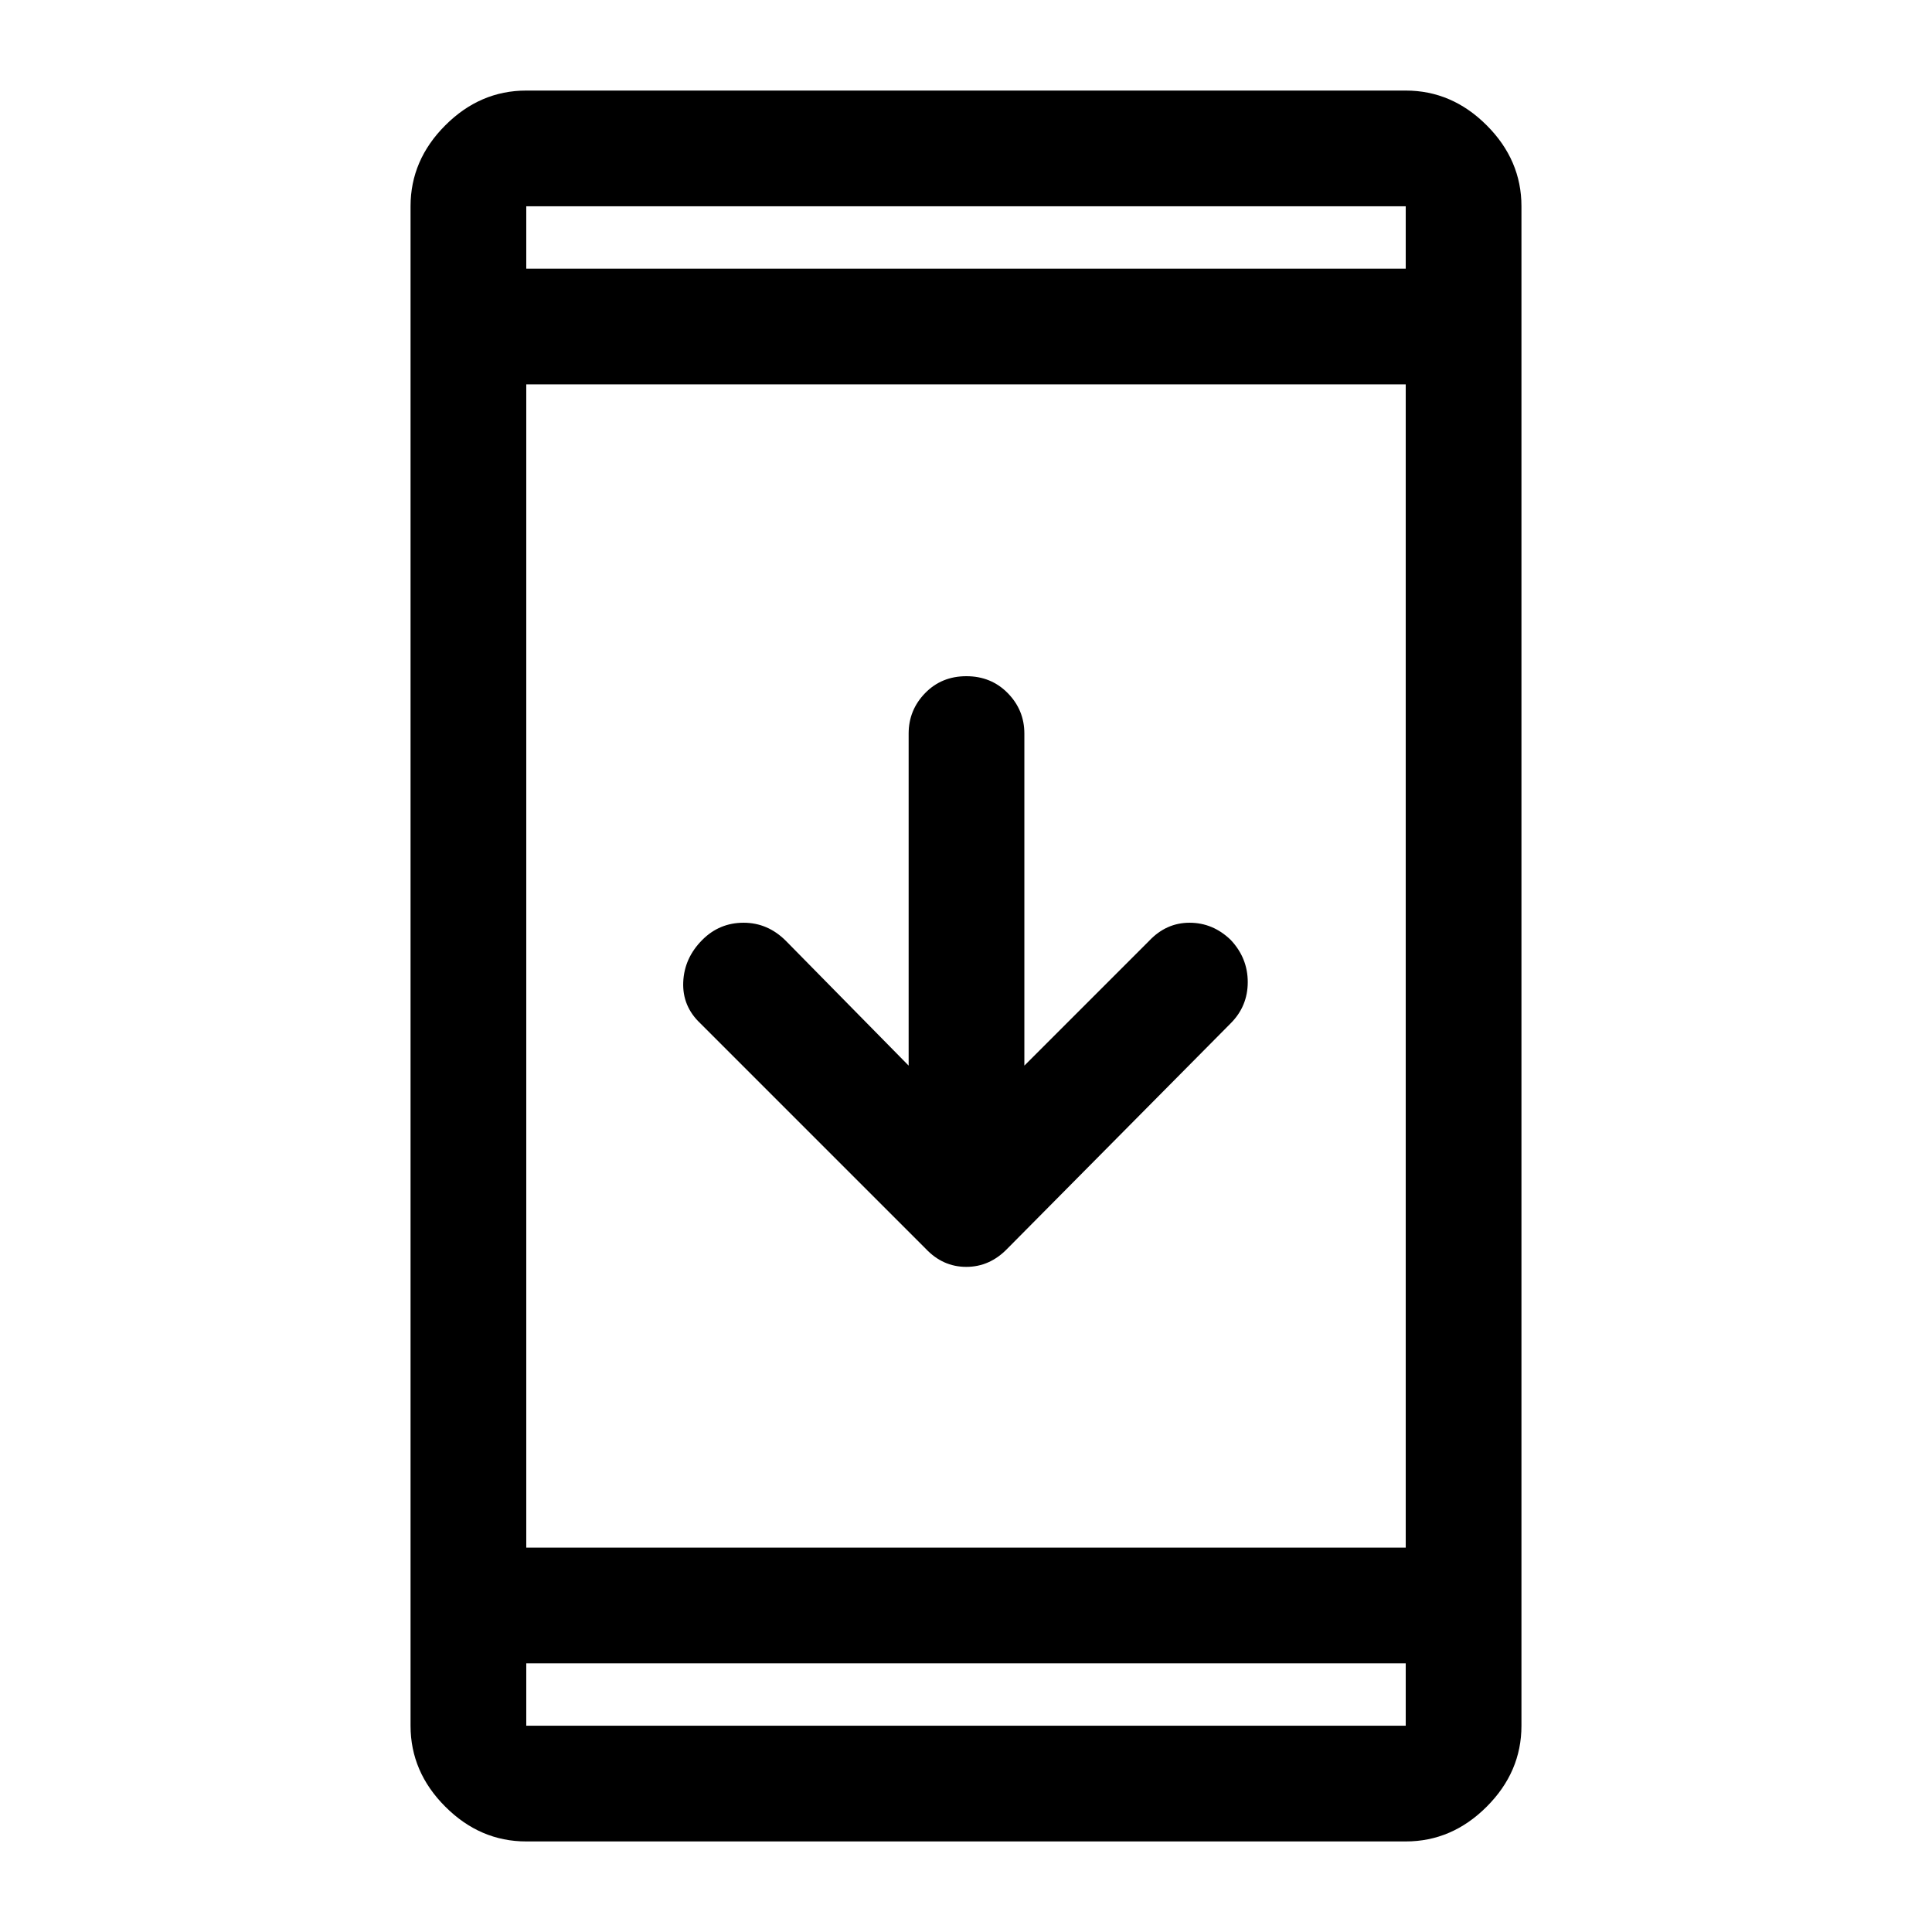 <svg xmlns="http://www.w3.org/2000/svg" height="48" viewBox="0 -960 960 960" width="48"><path d="M261.5-45q-22.97 0-40.23-17.27Q204-79.53 204-102.5v-755q0-22.97 17.27-40.23Q238.53-915 261.5-915h437q22.97 0 40.23 17.27Q756-880.47 756-857.5v755q0 22.97-17.27 40.23Q721.47-45 698.5-45h-437Zm0-88.5v31h437v-31h-437Zm0-57.5h437v-578h-437v578Zm190-239.5v-165q0-11.67 8.18-20.09 8.17-8.41 20.5-8.41 12.32 0 20.57 8.41 8.25 8.42 8.25 20.09v165l62-62q8.5-9 20.08-9 11.59 0 20.42 8.5 8.5 9 8.5 21t-8.5 20.5l-111 112q-8.73 9-20.36 9-11.64 0-20.14-9l-112-112q-9-8.5-8.5-20.5t9.5-21q8.5-8.5 20.5-8.5t21 9l61 62Zm-190-396h437v-31h-437v31Zm0 0v-31 31Zm0 693v31-31Z"/></svg>